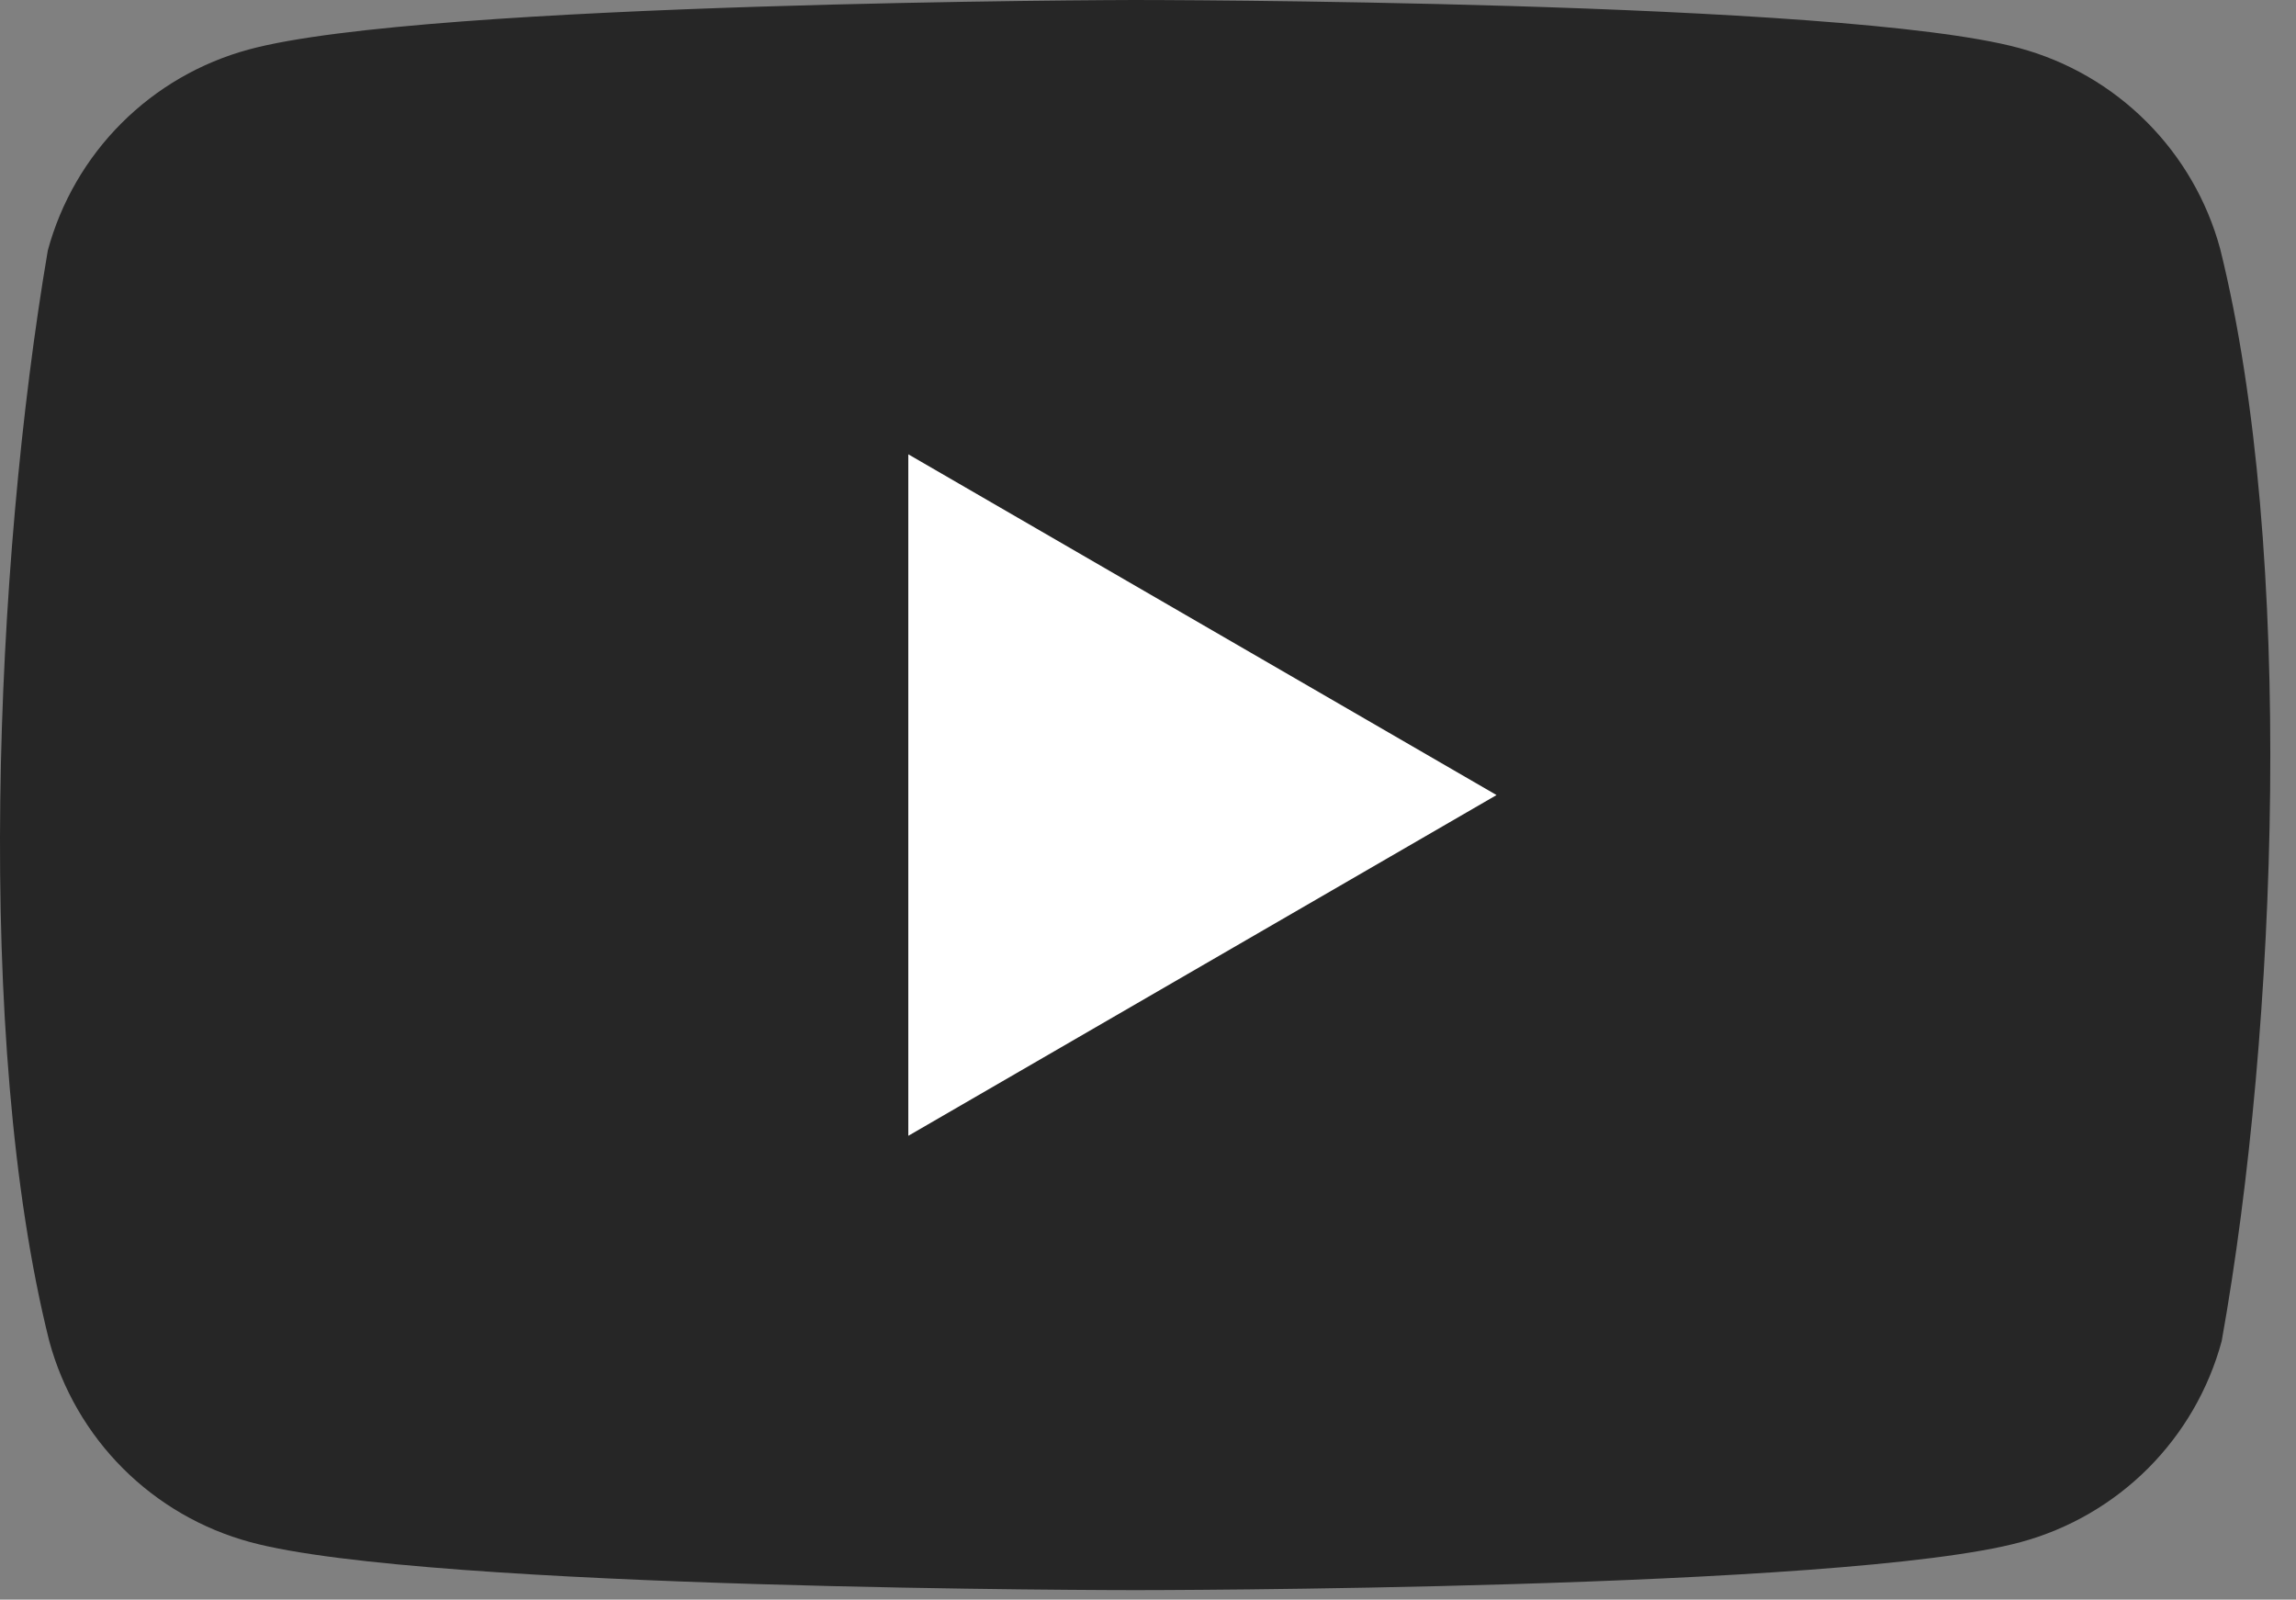 <svg width="89" height="62" viewBox="0 0 89 62" fill="none" xmlns="http://www.w3.org/2000/svg">
<rect x="0" y="0" width="89" height="62" fill="#808080" stroke="none"/>
<path opacity="0.7" d="M86.062 9.651C85.557 7.786 84.573 6.085 83.206 4.719C81.84 3.352 80.139 2.367 78.274 1.863C71.444 0 43.958 0 43.958 0C43.958 0 16.471 0.056 9.642 1.919C7.776 2.424 6.075 3.409 4.709 4.775C3.342 6.142 2.358 7.843 1.853 9.708C-0.213 21.843 -1.014 40.333 1.91 51.982C2.415 53.847 3.399 55.548 4.766 56.915C6.132 58.281 7.833 59.266 9.698 59.771C16.528 61.633 44.014 61.633 44.014 61.633C44.014 61.633 71.501 61.633 78.33 59.771C80.195 59.266 81.896 58.281 83.263 56.915C84.629 55.548 85.614 53.847 86.119 51.982C88.297 39.83 88.969 21.351 86.062 9.651Z" fill="black"/>
<path d="M35.209 44.023L58.011 30.816L35.209 17.609V44.023Z" fill="white"/>
</svg>
